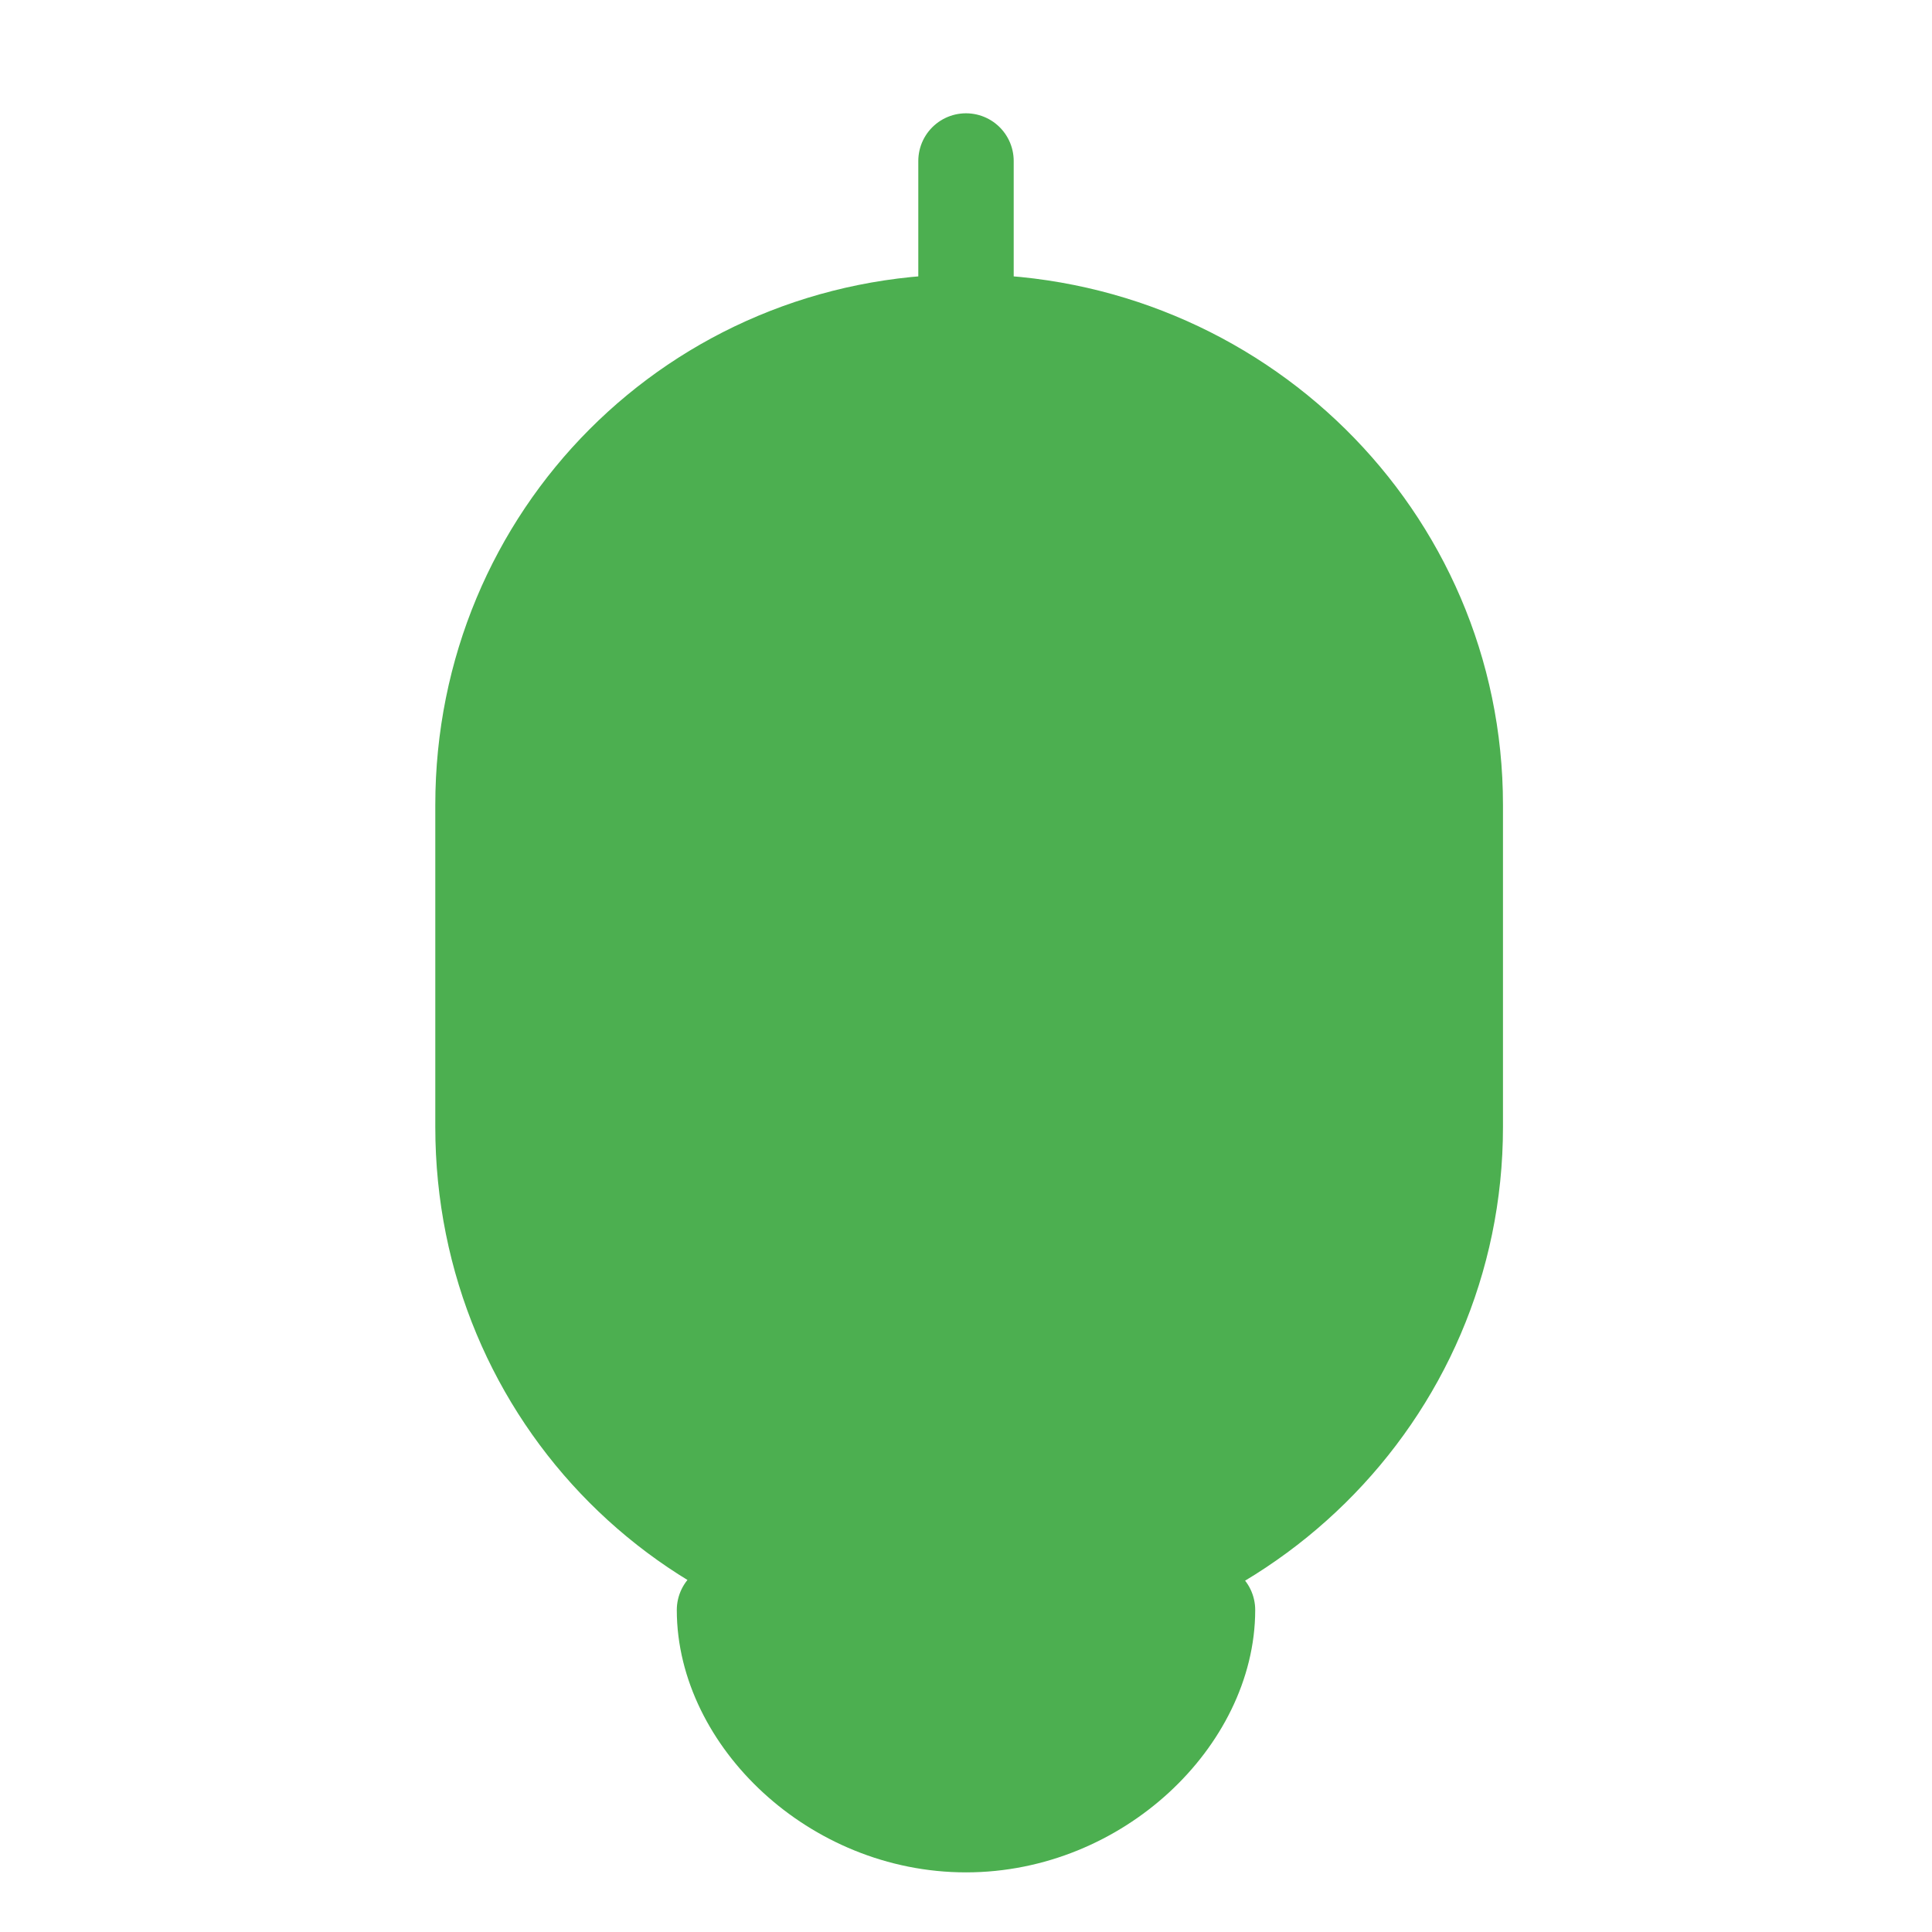 <svg width="81" height="81" viewBox="0 0 81 81" fill="none" xmlns="http://www.w3.org/2000/svg">
  <path fill-rule="evenodd" clip-rule="evenodd" d="M40.5 13.5V20.25V13.5ZM40.5 67.5C51.822 67.5 61.013 58.481 61.013 47.25V33.75C61.013 22.519 51.822 13.5 40.5 13.5C29.178 13.5 20.25 22.519 20.25 33.75V47.25C20.25 58.481 29.178 67.5 40.5 67.5ZM30.375 67.5C30.375 72 34.939 76.5 40.5 76.5C46.061 76.5 50.625 72 50.625 67.5M61.013 47.25H20.25" fill="#4CAF50"/>
  <path d="M40.5 6.75V13.5M30.375 67.5C30.375 72 34.939 76.5 40.5 76.5C46.061 76.5 50.625 72 50.625 67.5M40.5 67.5C51.822 67.5 61.013 58.481 61.013 47.25V33.75C61.013 22.519 51.822 13.5 40.5 13.5C29.178 13.5 20.25 22.519 20.25 33.75V47.25C20.25 58.481 29.178 67.5 40.5 67.5ZM61.013 47.25H20.25" stroke="#4CAF50" stroke-width="4" stroke-linecap="round"/>
</svg> 